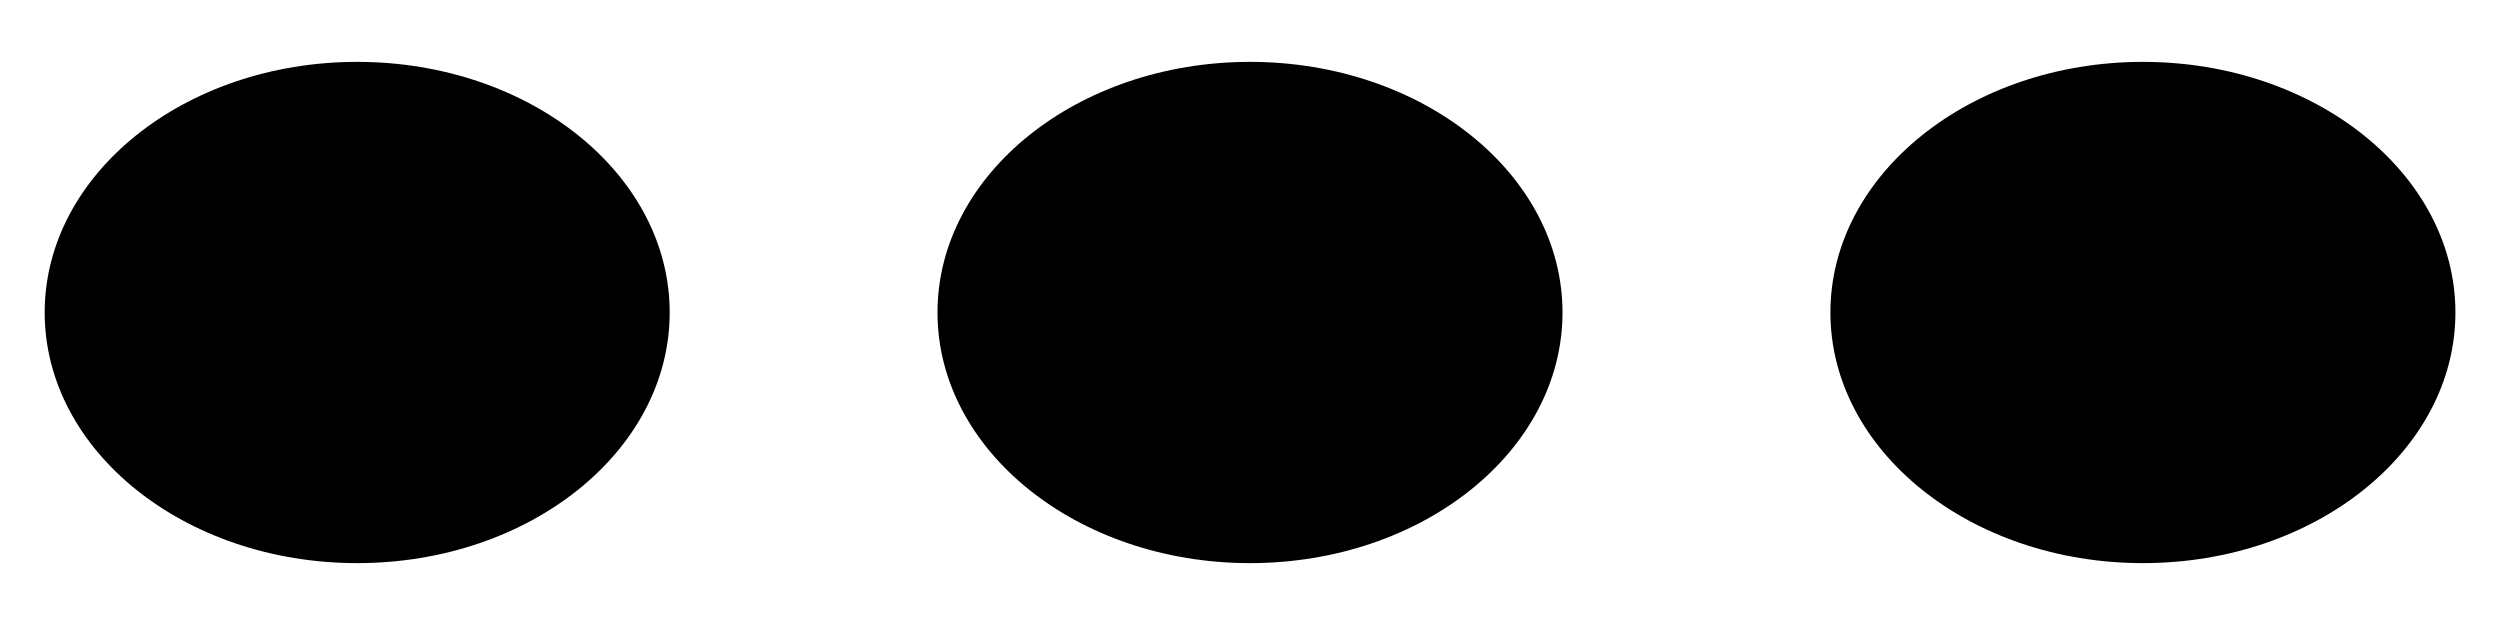 <svg width="24" height="6" viewBox="0 0 24 6" fill="none" xmlns="http://www.w3.org/2000/svg">
<path d="M6.429 3C6.429 1.672 5.086 0.594 3.429 0.594C1.772 0.594 0.429 1.672 0.429 3C0.429 4.328 1.772 5.406 3.429 5.406C5.086 5.406 6.429 4.328 6.429 3ZM15 3C15 1.672 13.655 0.594 12 0.594C10.345 0.594 9 1.672 9 3C9 4.328 10.345 5.406 12 5.406C13.655 5.406 15 4.328 15 3ZM17.572 3C17.572 4.328 18.916 5.406 20.572 5.406C22.227 5.406 23.572 4.328 23.572 3C23.572 1.672 22.227 0.594 20.572 0.594C18.916 0.594 17.572 1.672 17.572 3Z" fill="black"/>
</svg>
